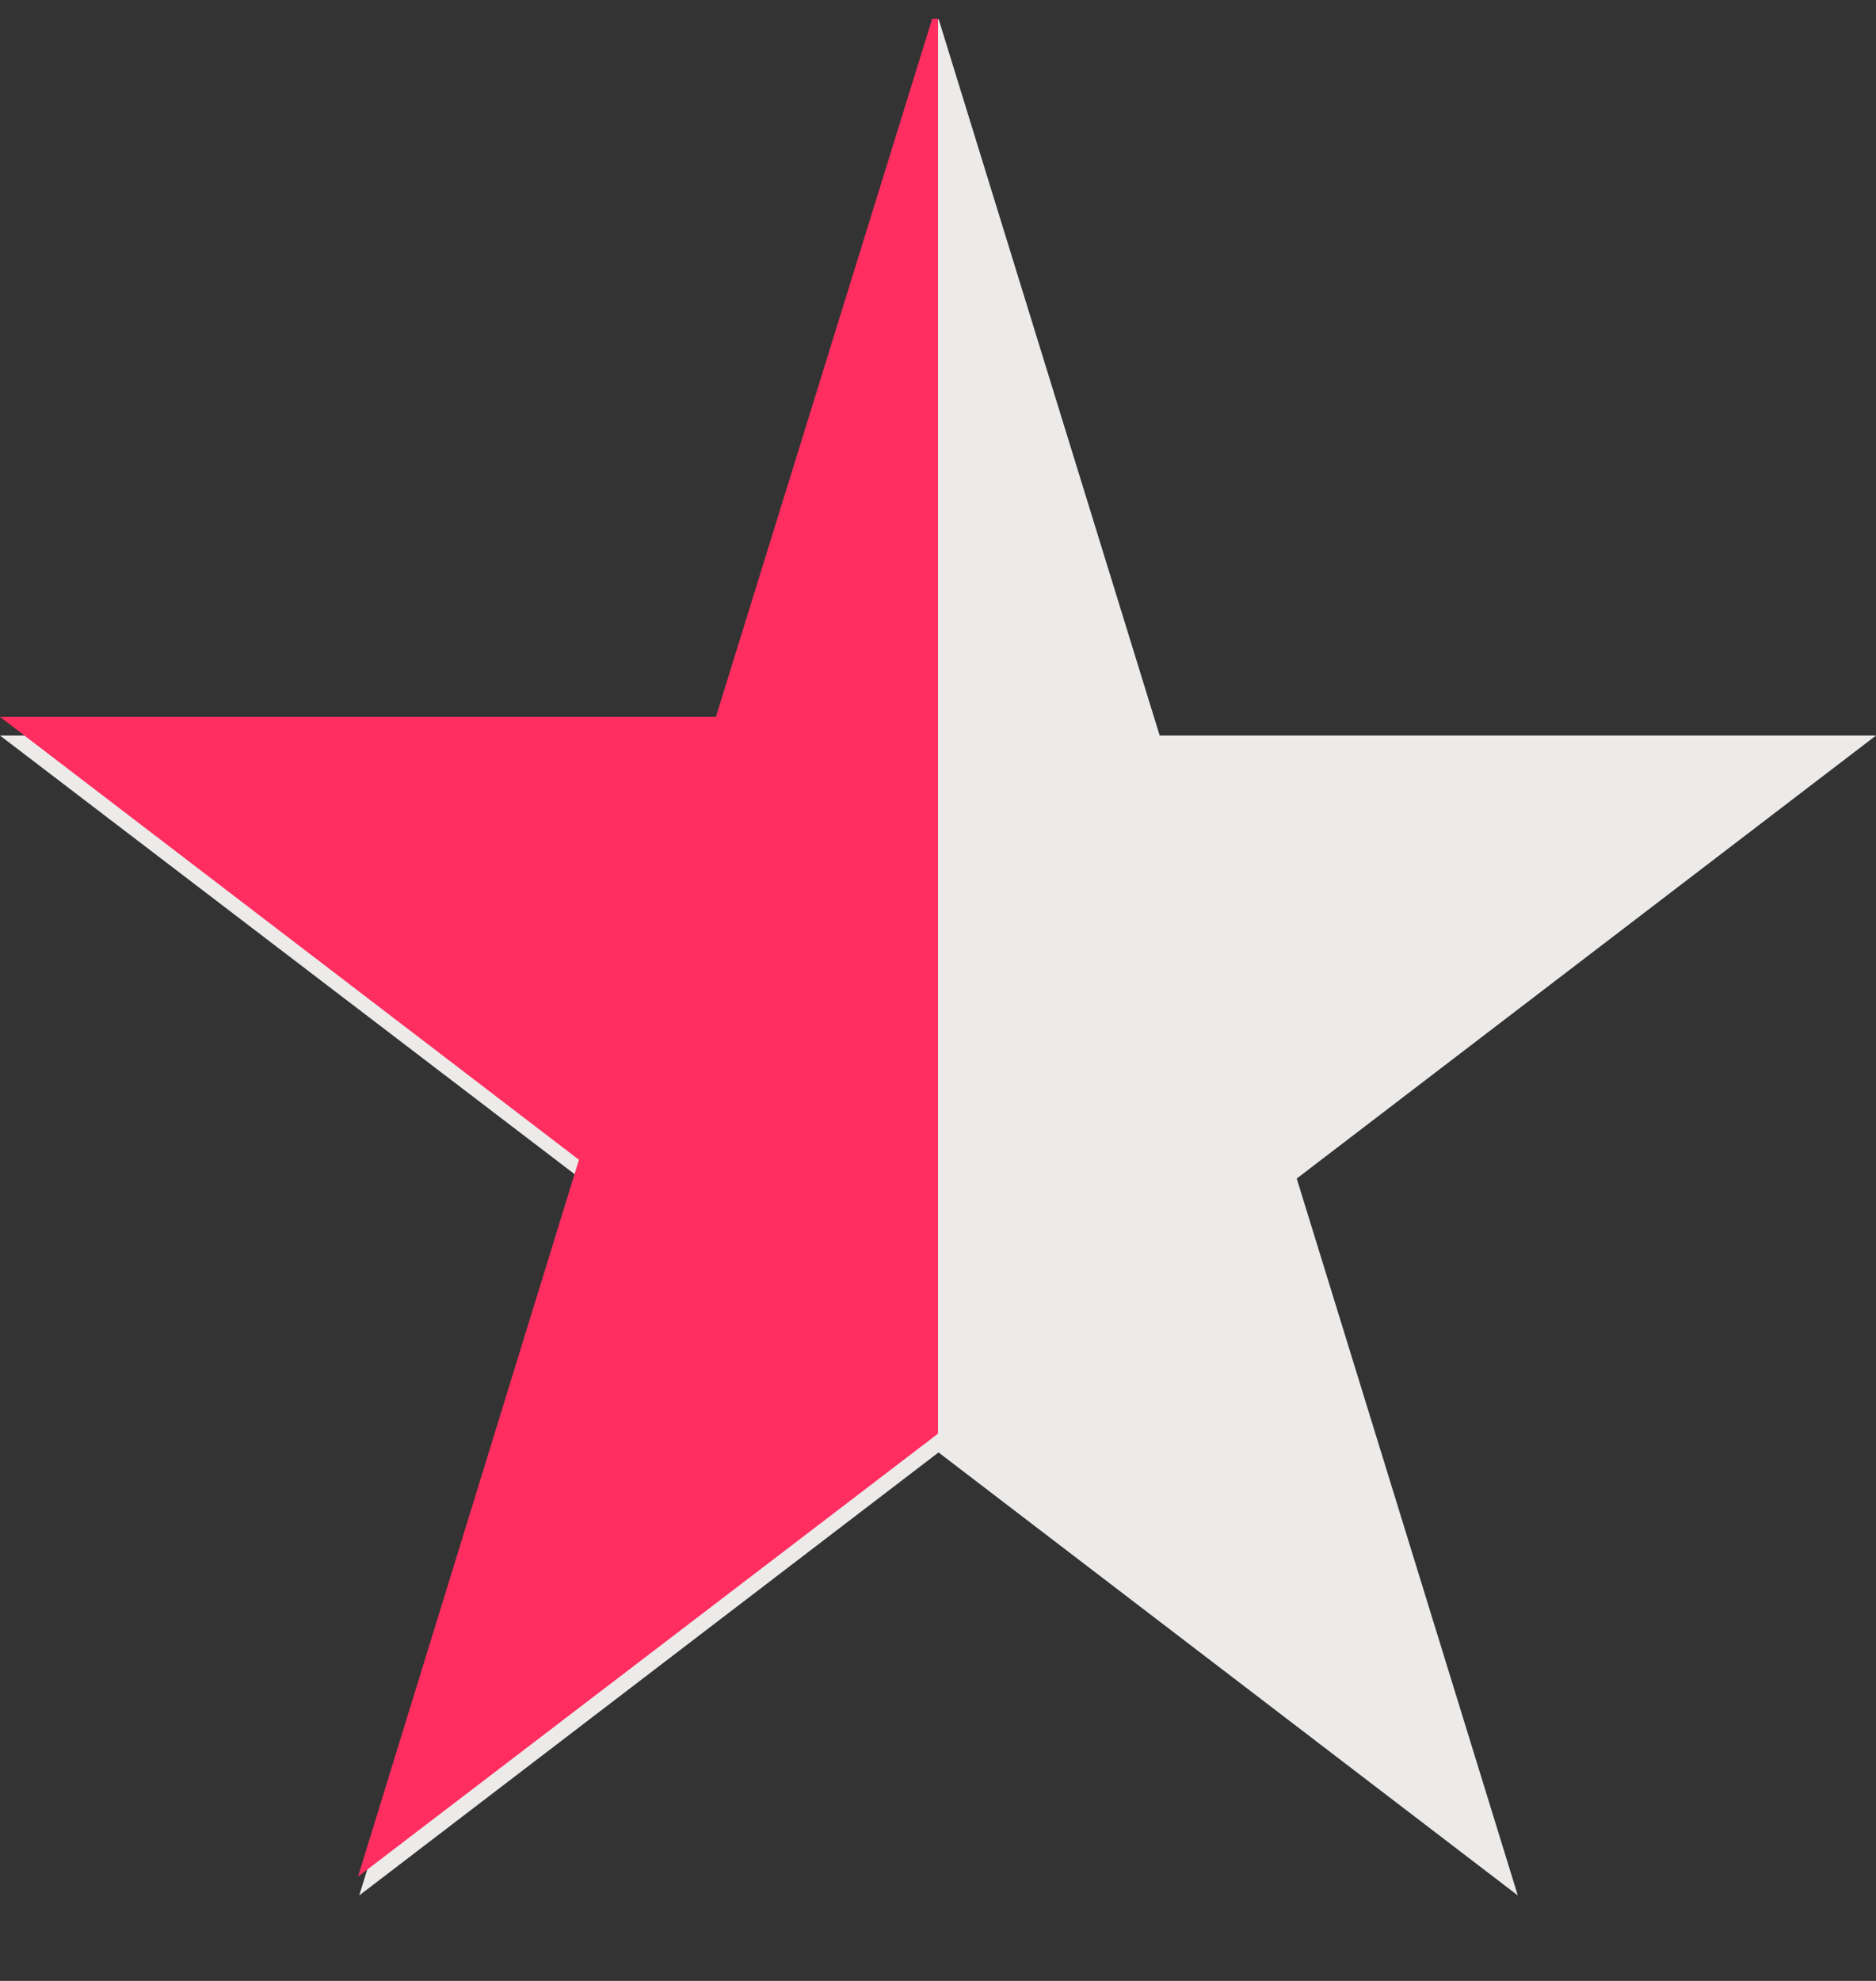 <svg width="18" height="19" viewBox="0 0 18 19" fill="none" xmlns="http://www.w3.org/2000/svg">
<rect x="0" y="0" width="18" height="19" fill="#333333" stroke="none"/>
<g clip-path="url(#clip0_1793_22292)">
<path d="M9.005 0.18L11.127 7.055H18L12.442 11.304L14.563 18.18L9.005 13.931L3.447 18.18L5.568 11.304L0 7.055H6.873L9.005 0.18Z" fill="#ECEBEA"/>
<path d="M6.869 6.876H0L5.555 11.124L3.435 18L9 13.751V0L6.869 6.876Z" fill="#FF2D60"/>
</g>
<defs>
<clipPath id="clip0_1793_22292">
<rect width="18" height="18" fill="white" transform="translate(0 0.18)"/>
</clipPath>
</defs>
</svg>
